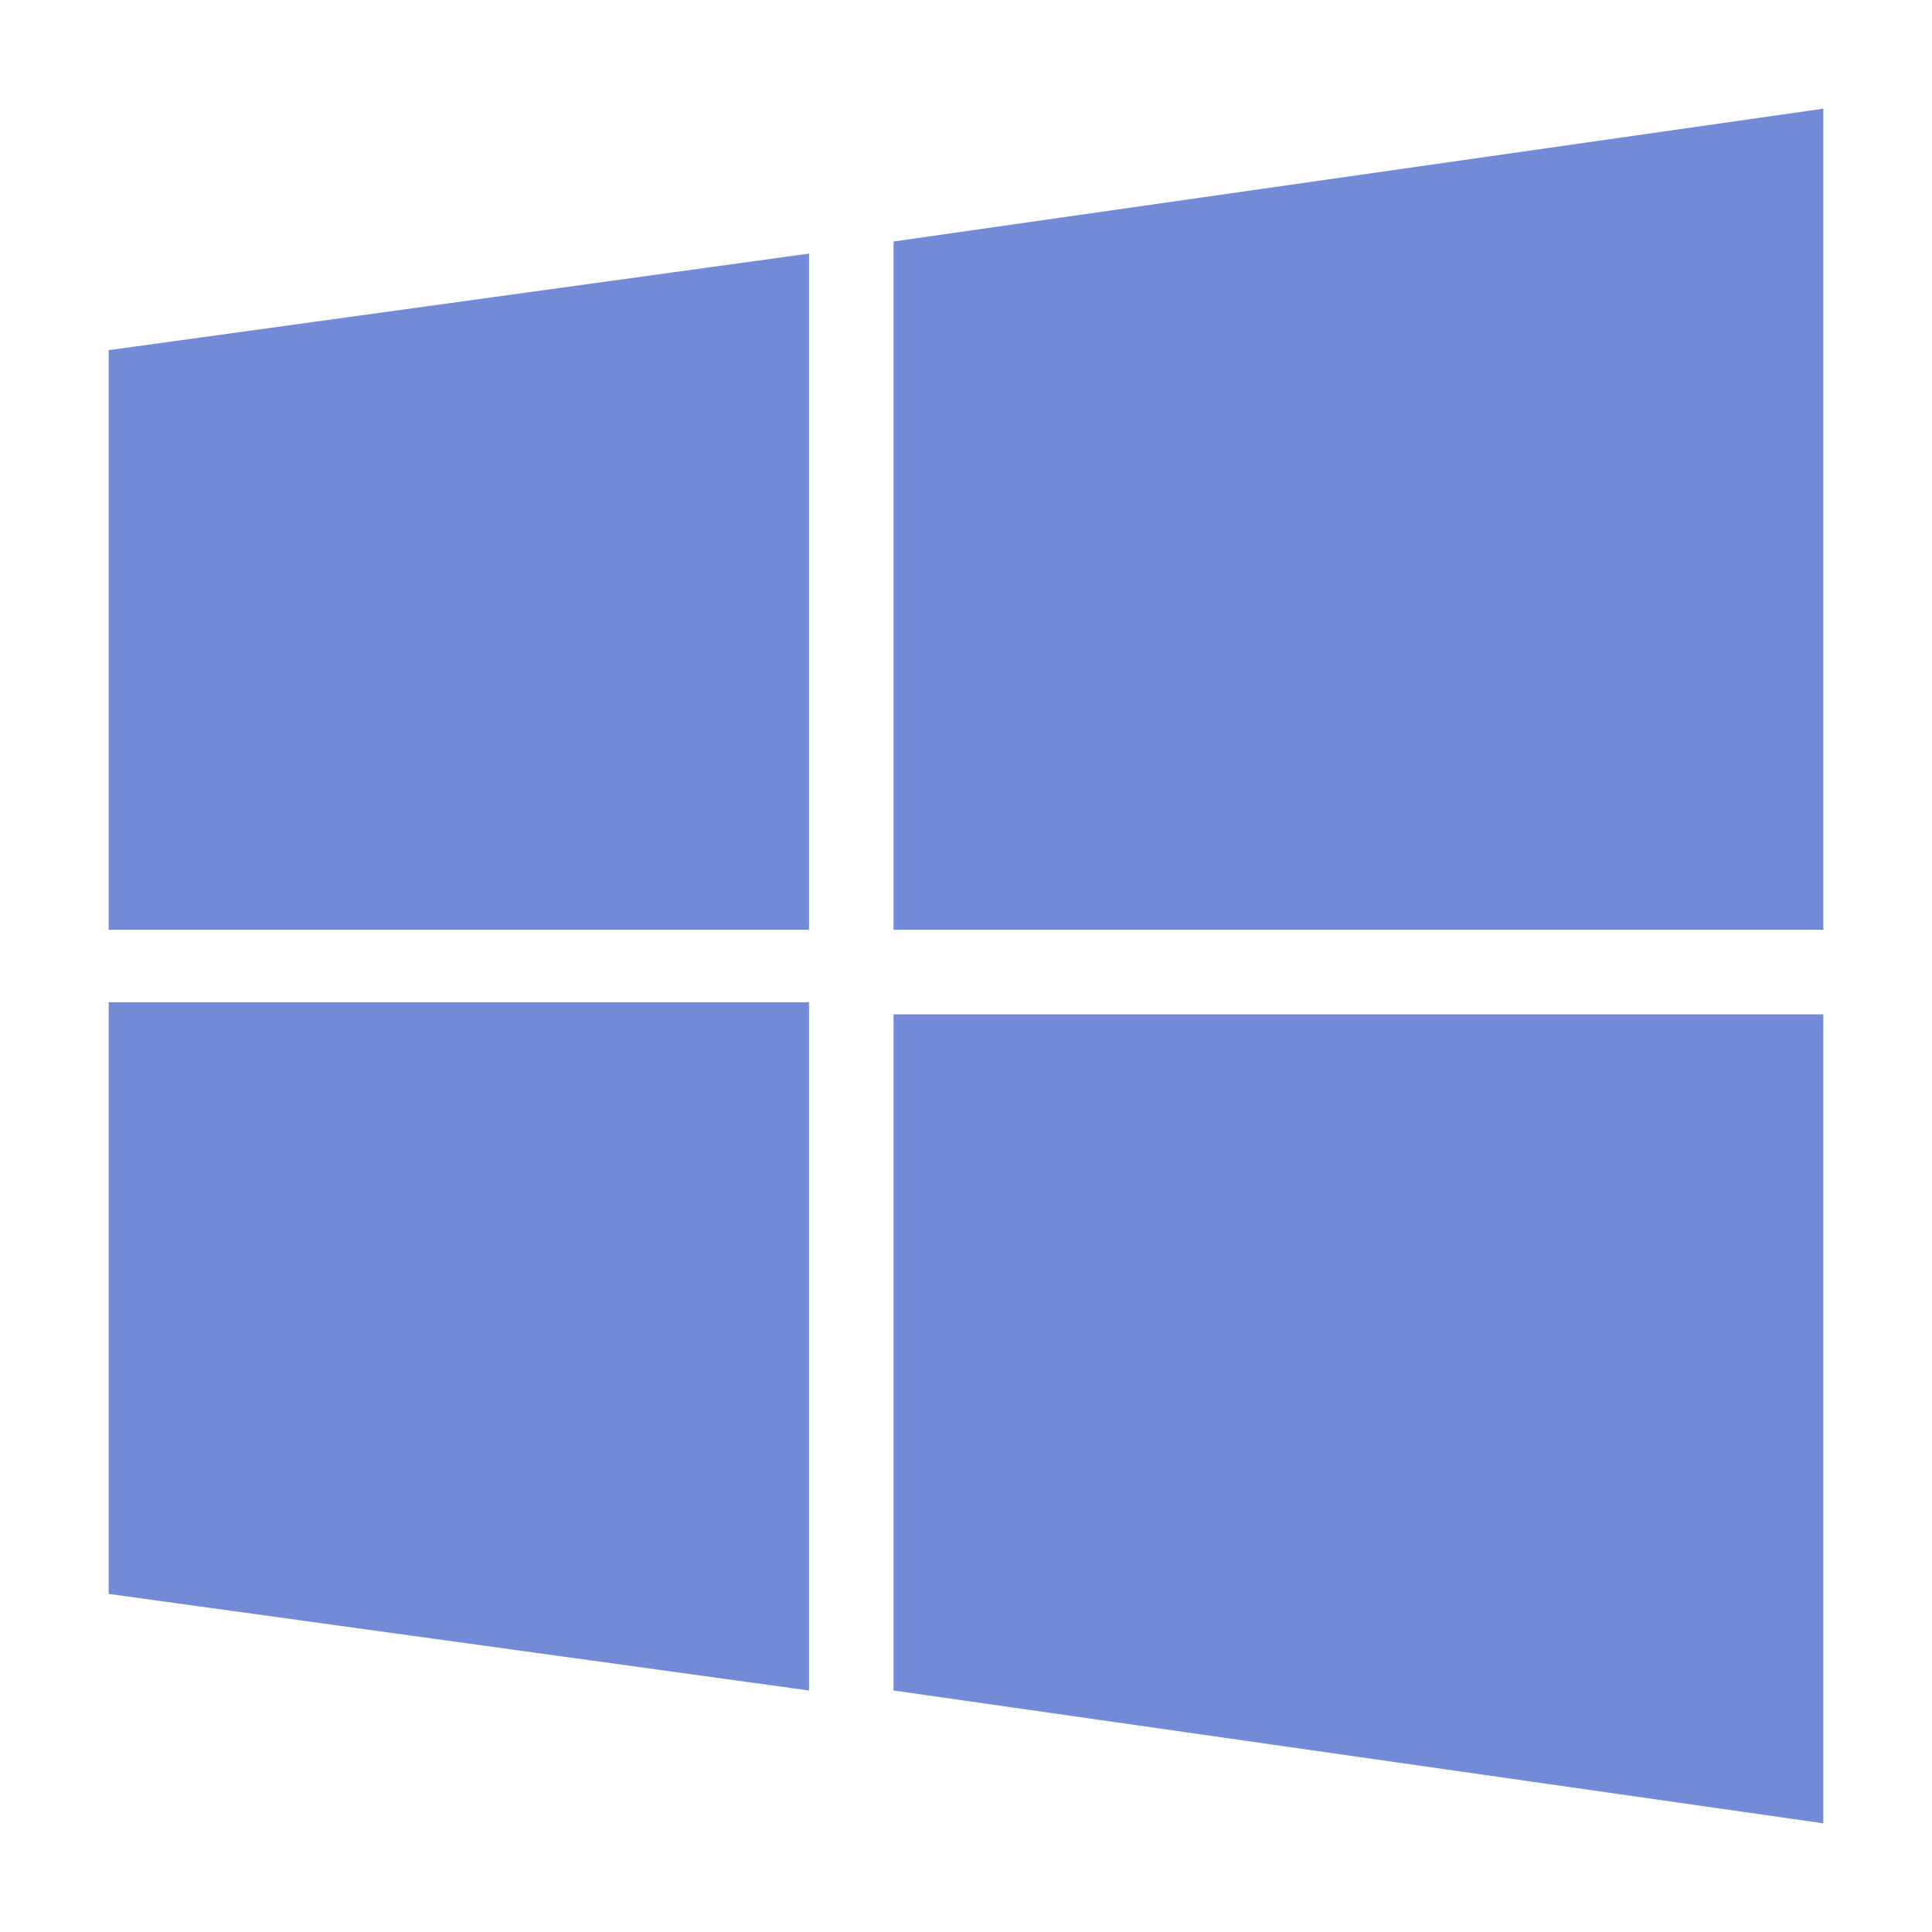 <svg xmlns="http://www.w3.org/2000/svg" xmlns:svg="http://www.w3.org/2000/svg" xmlns:xlink="http://www.w3.org/1999/xlink" id="svg2" x="0" y="0" enable-background="new 0 0 16 16" version="1.1" viewBox="0 0 16 16" xml:space="preserve"><path id="path13" fill="#738BD7" d="M0.9,2.9l5.8-0.8	v5.6l-5.8,0V2.9z M6.7,8.3V14l-5.8-0.8V8.3L6.7,8.3z M7.4,2l7.7-1.1v6.8L7.4,7.7V2z M15.1,8.4v6.7L7.4,14l0-5.6L15.1,8.4z"/></svg>